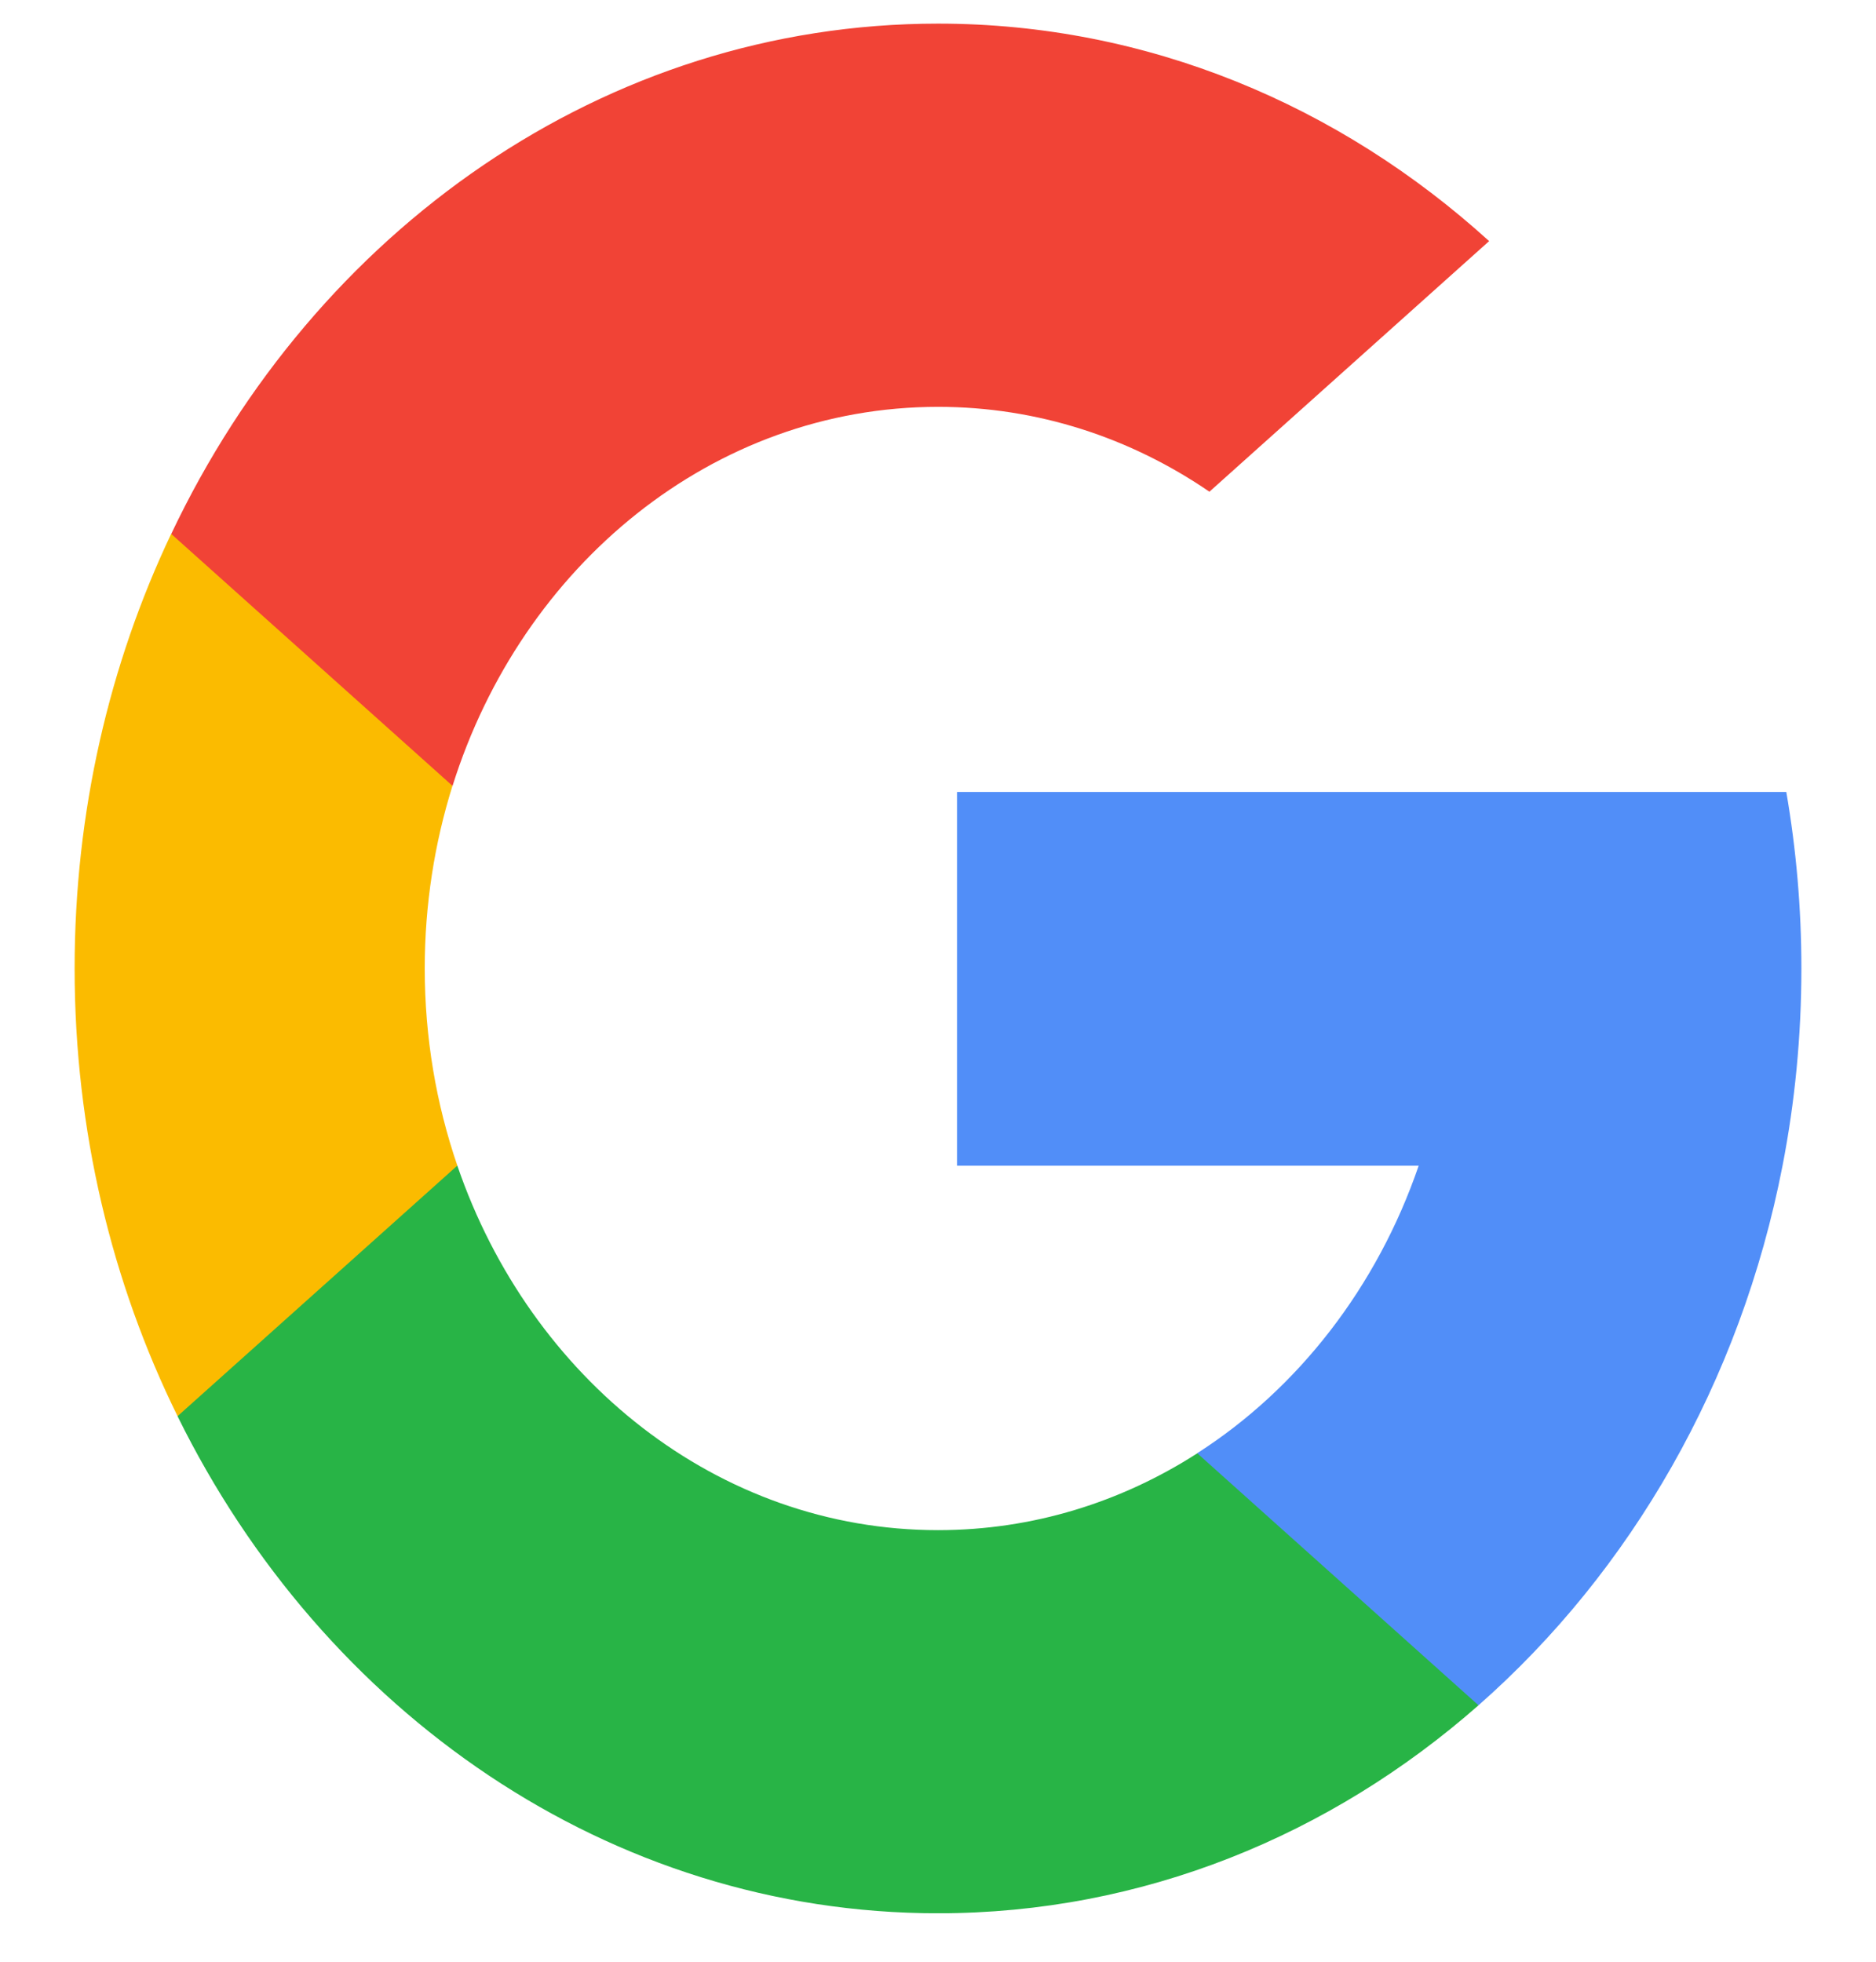 <svg width="22" height="23" viewBox="0 0 22 23" fill="none" xmlns="http://www.w3.org/2000/svg">
<g clip-path="url(#clip0_3593_90973)">
<path d="M5.363 13.665L4.658 16.544L2.082 16.603C1.312 15.041 0.875 13.254 0.875 11.354C0.875 9.517 1.283 7.785 2.007 6.26H2.008L4.301 6.72L5.306 9.214C5.096 9.885 4.981 10.605 4.981 11.354C4.981 12.167 5.116 12.946 5.363 13.665Z" fill="#FBBB00"/>
<path d="M20.948 9.285C21.064 9.955 21.125 10.647 21.125 11.354C21.125 12.148 21.049 12.921 20.904 13.667C20.411 16.206 19.123 18.424 17.339 19.993L17.338 19.992L14.449 19.831L14.04 17.038C15.224 16.279 16.149 15.09 16.637 13.667H11.223V9.285H16.716H20.948Z" fill="#518EF8"/>
<path d="M17.338 19.993L17.339 19.993C15.604 21.519 13.4 22.432 11 22.432C7.145 22.432 3.792 20.074 2.082 16.604L5.363 13.666C6.218 16.163 8.42 17.94 11 17.94C12.11 17.94 13.149 17.612 14.041 17.039L17.338 19.993Z" fill="#28B446"/>
<path d="M17.463 2.827L14.183 5.765C13.261 5.134 12.169 4.77 11.001 4.77C8.362 4.77 6.119 6.628 5.307 9.214L2.008 6.26H2.008C3.693 2.706 7.088 0.277 11.001 0.277C13.457 0.277 15.71 1.235 17.463 2.827Z" fill="#F14336"/>
</g>
<defs>
<clipPath id="clip0_3593_90973">
<rect width="20.25" height="22.154" fill="white" transform="translate(0.875 0.277)"/>
</clipPath>
</defs>
</svg>
